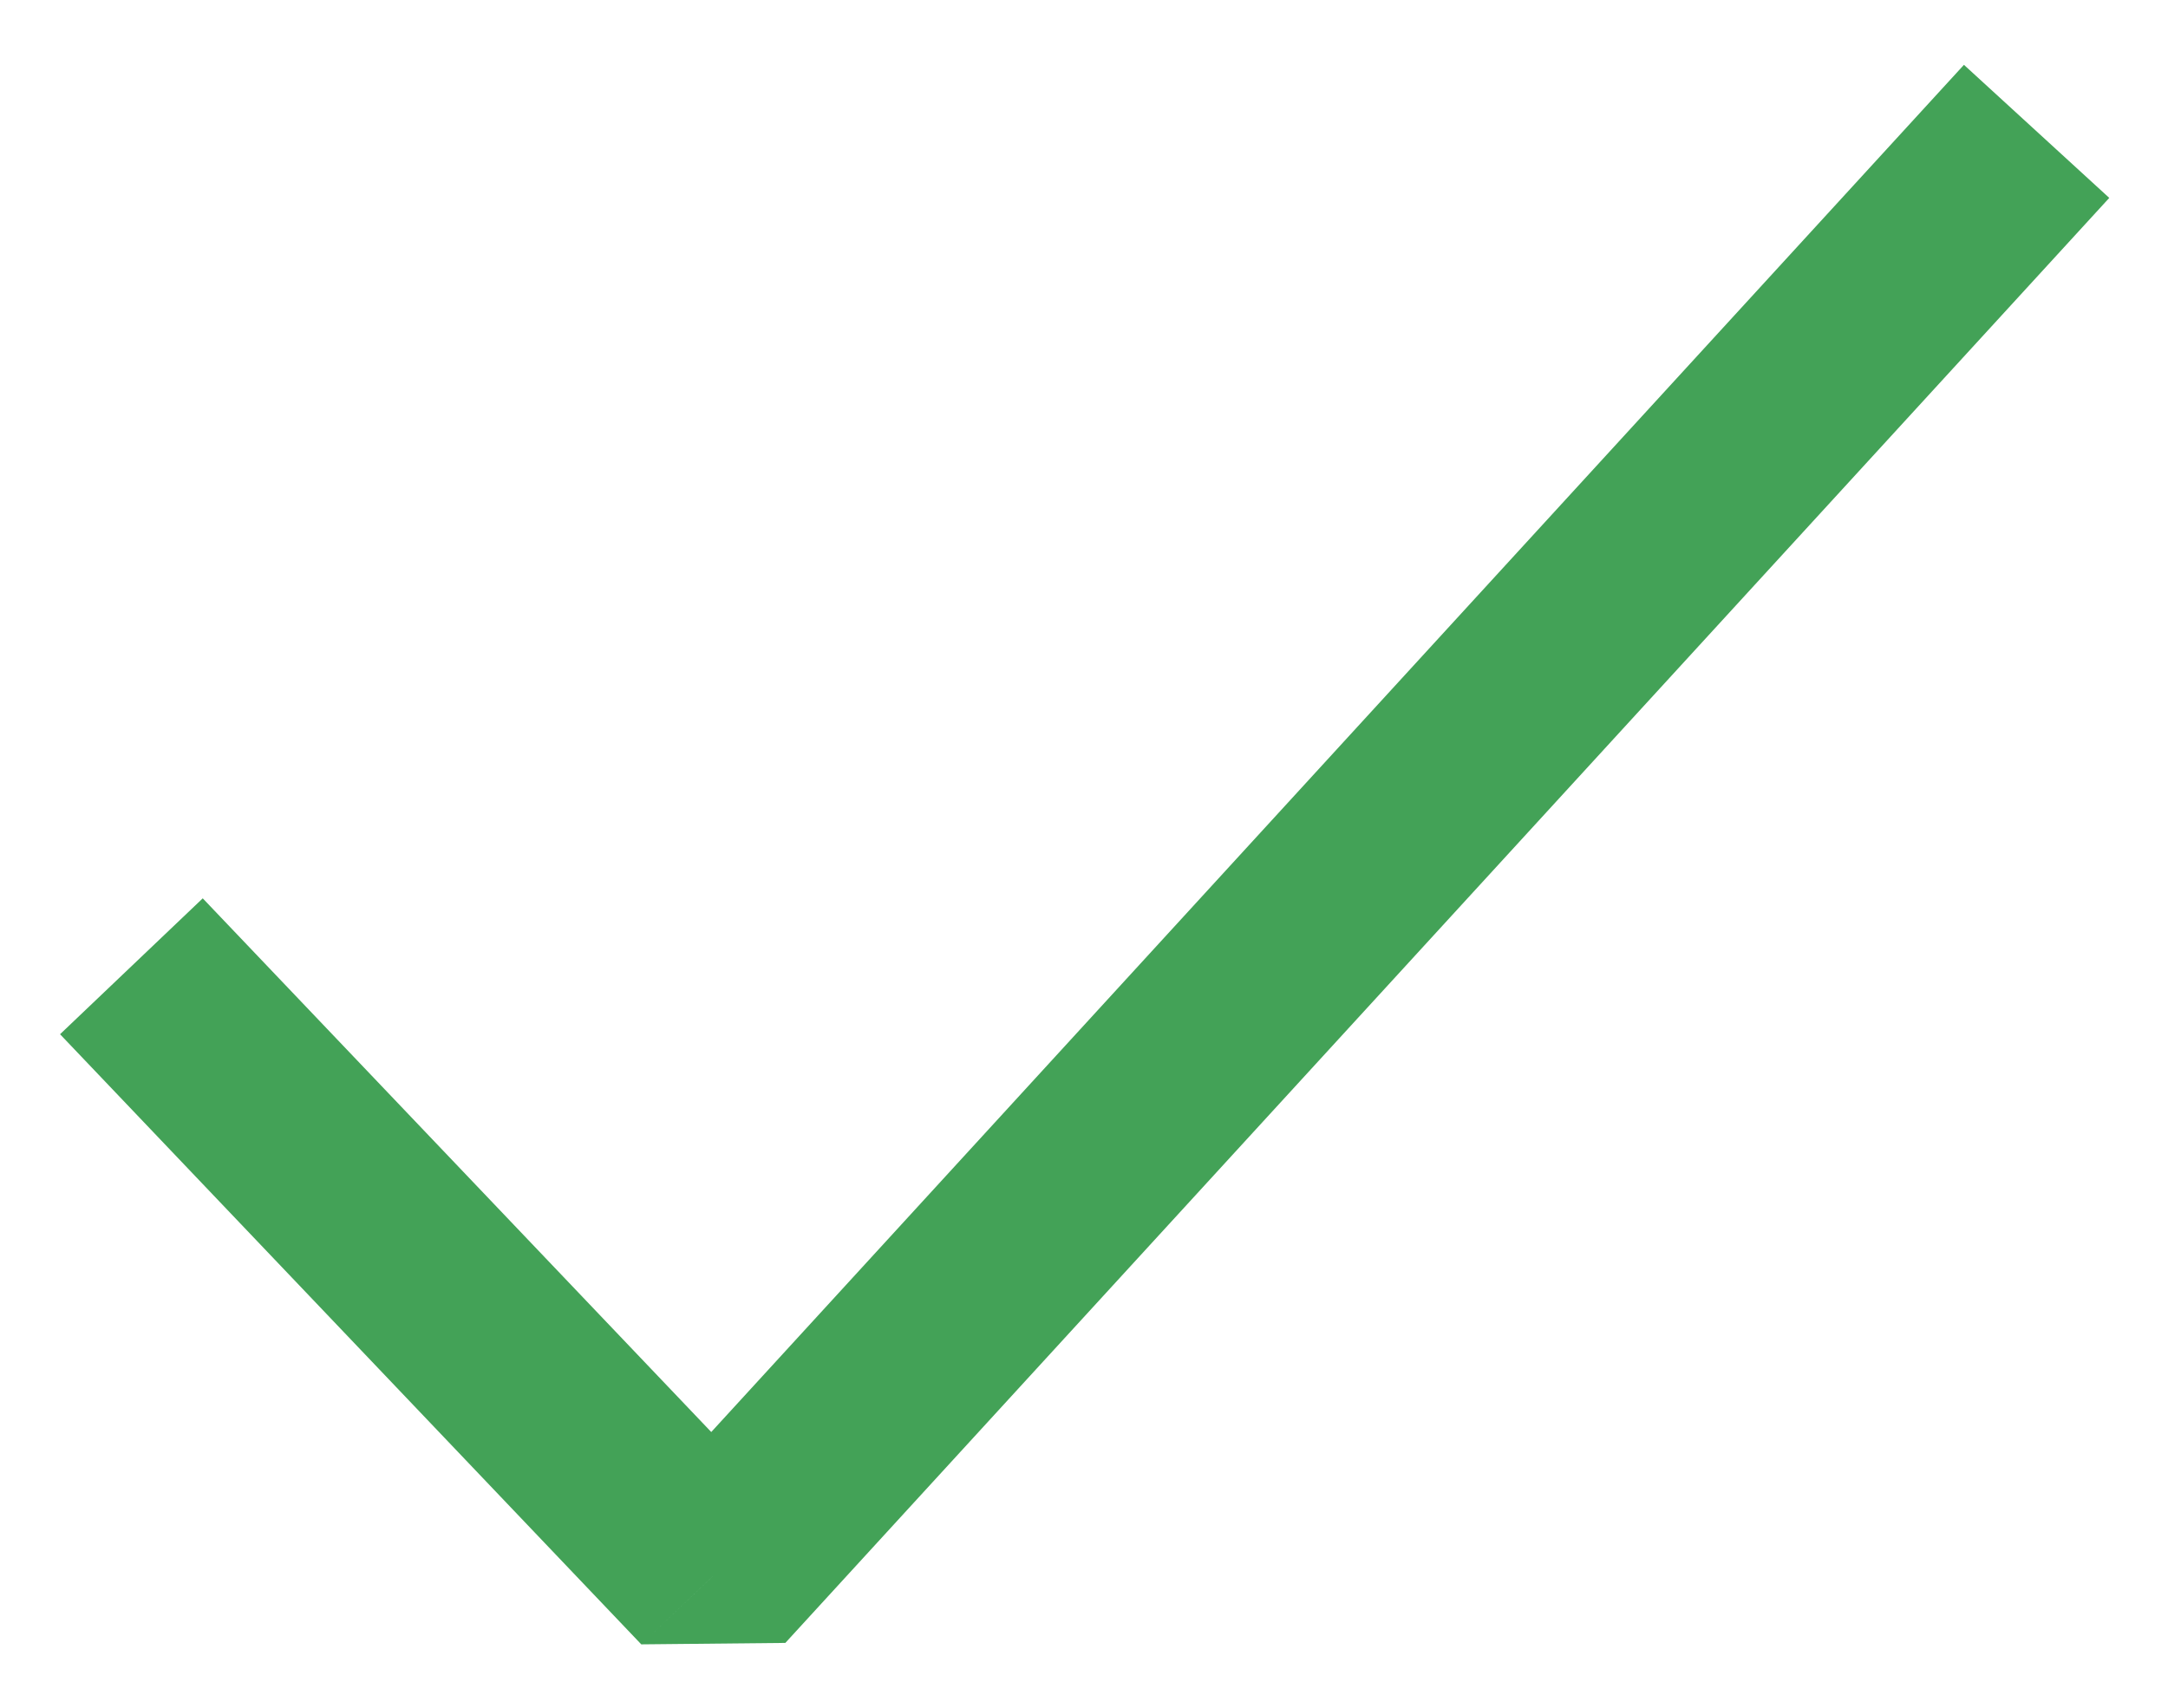 <svg width="33" height="26" viewBox="0 0 33 26" fill="none" xmlns="http://www.w3.org/2000/svg">
<path d="M10.848 24L9.761 25.035L11.954 25.013L10.848 24ZM0.914 15.746L9.761 25.035L11.934 22.965L3.086 13.677L0.914 15.746ZM11.954 25.013L32.106 3.013L29.894 0.987L9.741 22.987L11.954 25.013Z" fill="#43A257"/>
</svg>
